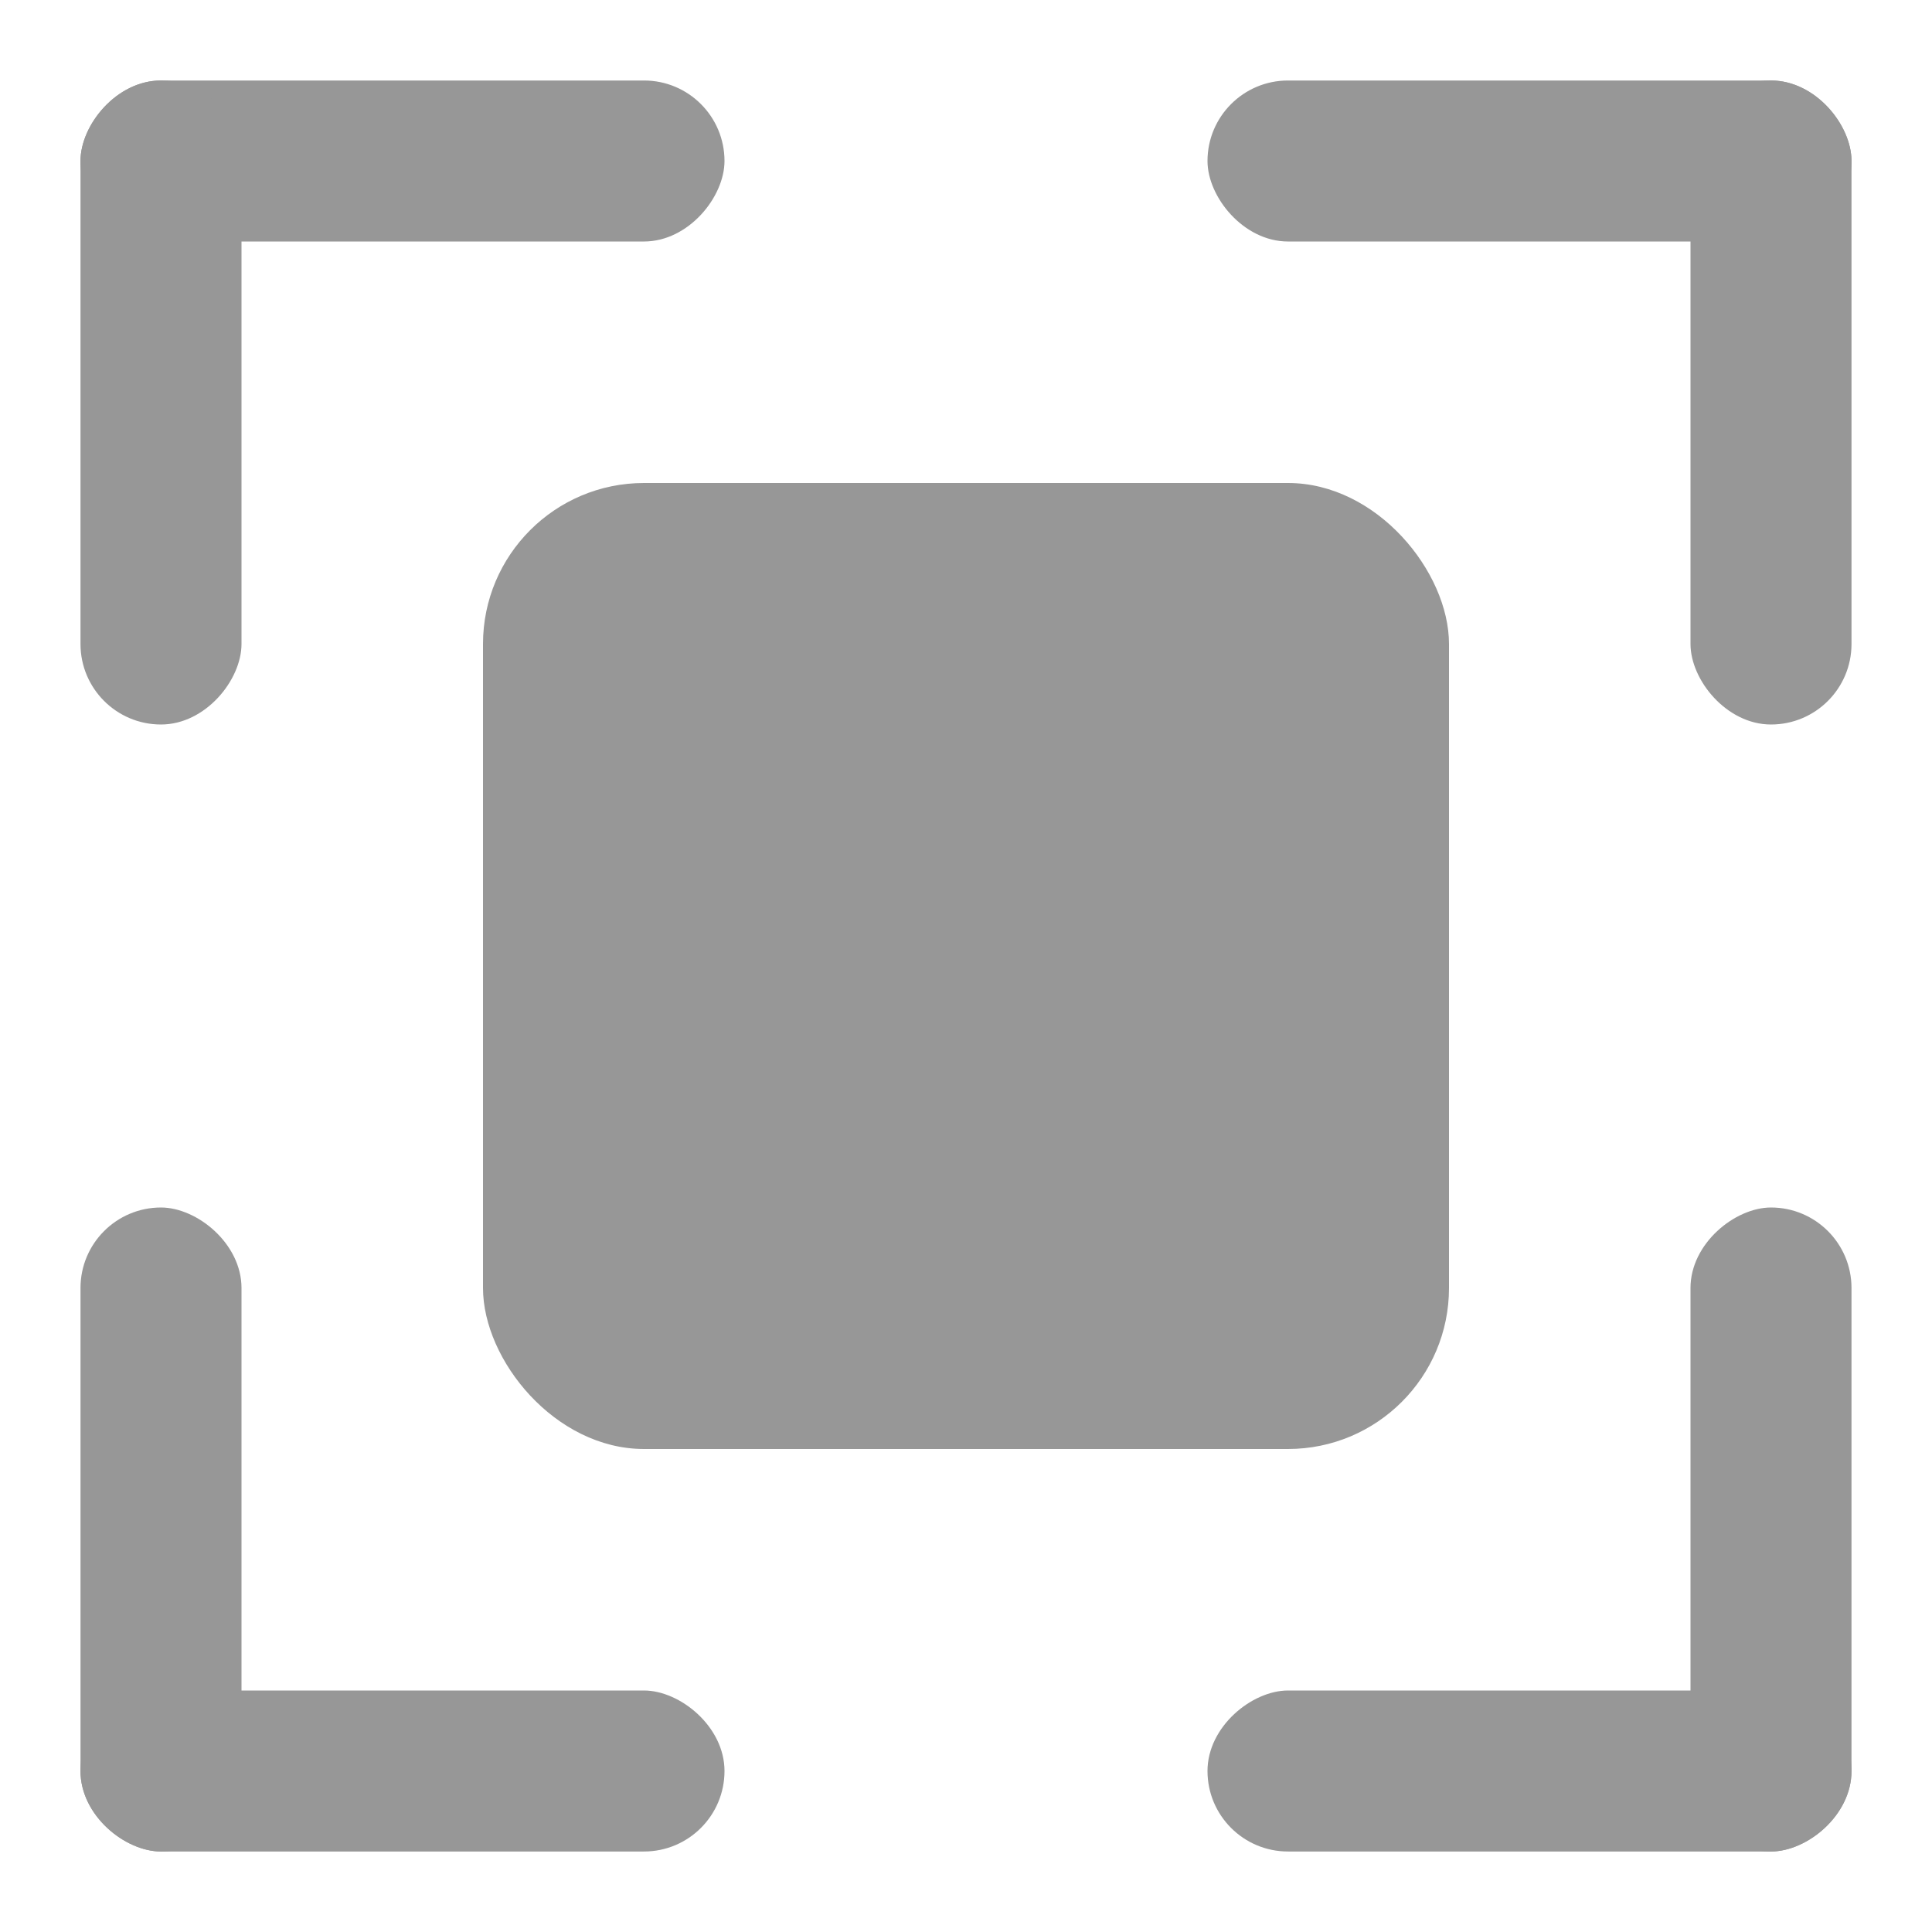 <?xml version="1.0" encoding="UTF-8"?>
<svg width="24px" height="24px" viewBox="0 0 24 24" version="1.1" xmlns="http://www.w3.org/2000/svg" xmlns:xlink="http://www.w3.org/1999/xlink">
    <!-- Generator: Sketch 64 (93537) - https://sketch.com -->
    <title>Artboard</title>
    <desc>Created with Sketch.</desc>
    <g id="Artboard" stroke="none" stroke-width="1" fill="none" fill-rule="evenodd">
        <g id="Group" transform="translate(15, 1)" fill="#979797">
            <rect id="Rectangle" x="0" y="0" width="8" height="2" rx="1"></rect>
            <rect id="Rectangle" x="6" y="0" width="2" height="8" rx="1"></rect>
        </g>
        <g id="Group-Copy-3" transform="translate(5, 5) scale(-1, 1) translate(-5, -5) translate(1, 1)" fill="#979797">
            <rect id="Rectangle" x="0" y="0" width="8" height="2" rx="1"></rect>
            <rect id="Rectangle" x="6" y="0" width="2" height="8" rx="1"></rect>
        </g>
        <g id="Group-Copy" transform="translate(19, 19) rotate(90) translate(-19, -19) translate(15, 15)" fill="#979797">
            <rect id="Rectangle" x="0" y="0" width="8" height="2" rx="1"></rect>
            <rect id="Rectangle" x="6" y="0" width="2" height="8" rx="1"></rect>
        </g>
        <g id="Group-Copy-2" transform="translate(5, 19) scale(-1, 1) rotate(90) translate(-5, -19) translate(1, 15)" fill="#979797">
            <rect id="Rectangle" x="0" y="0" width="8" height="2" rx="1"></rect>
            <rect id="Rectangle" x="6" y="0" width="2" height="8" rx="1"></rect>
        </g>
        <rect id="Rectangle" fill="#979797" x="6" y="6" width="12" height="12" rx="2"></rect>
    </g>
</svg>